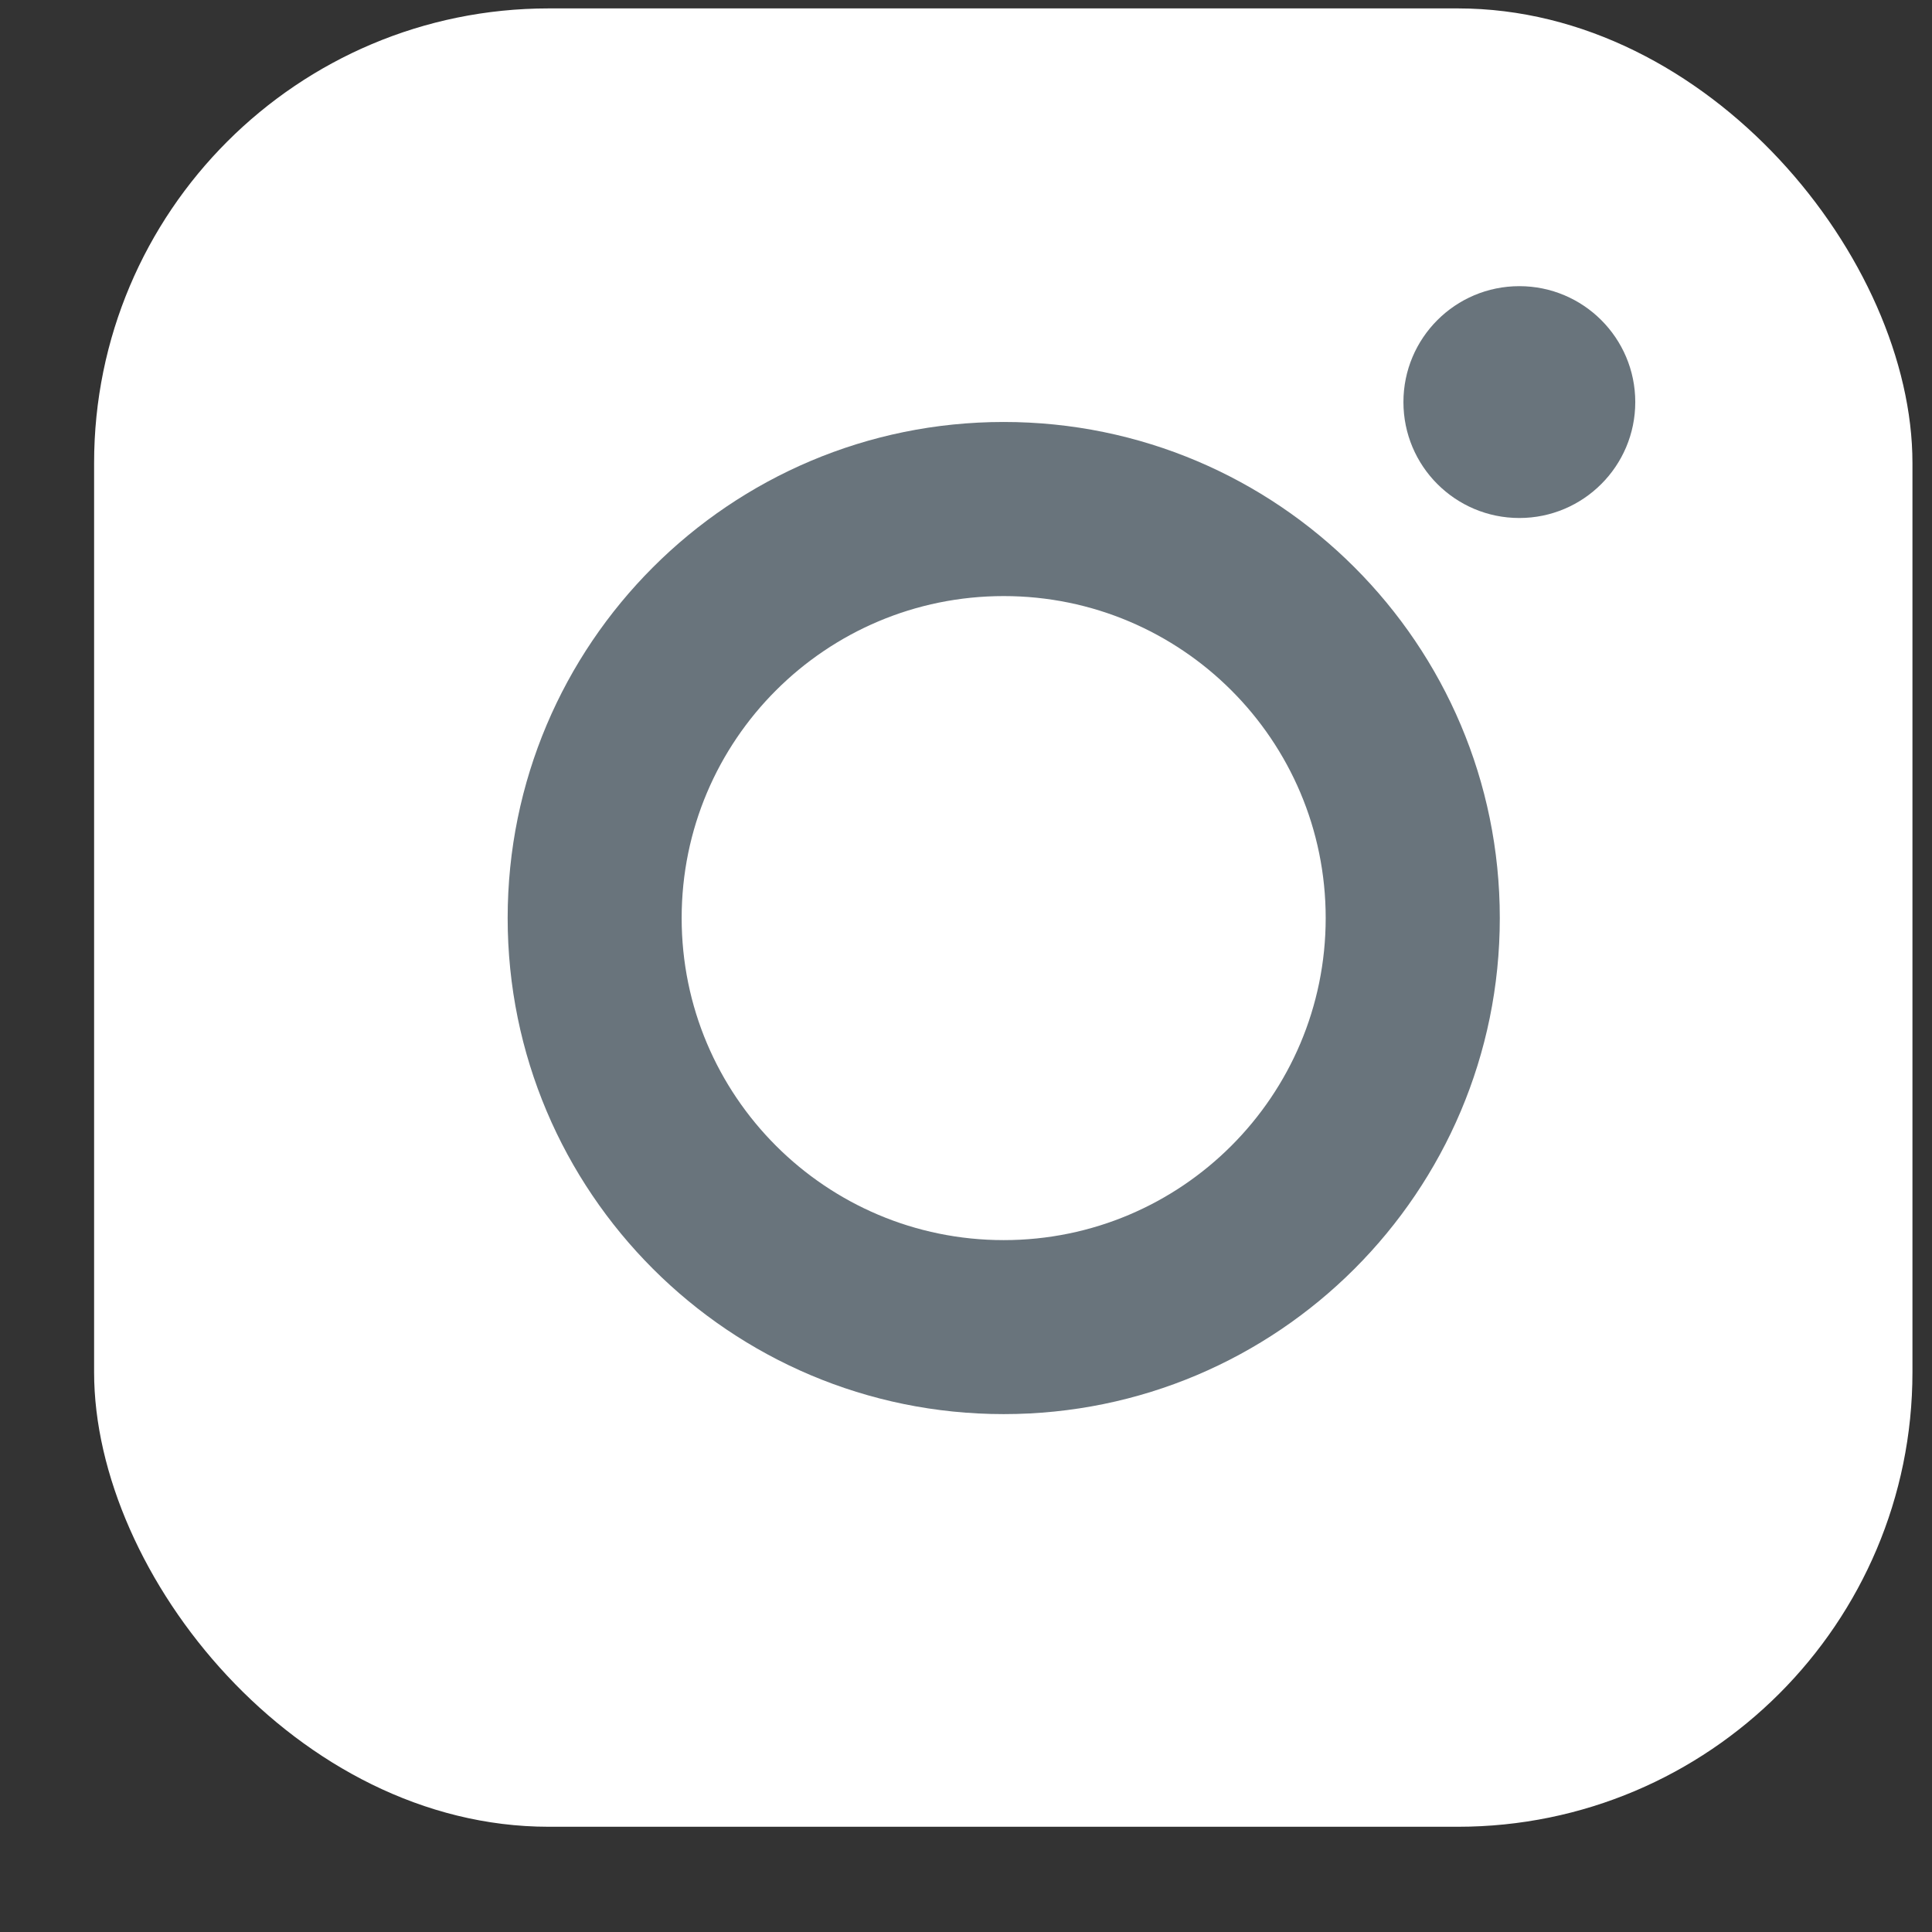 <svg width="17" height="17" viewBox="0 0 17 17" fill="none" xmlns="http://www.w3.org/2000/svg">
<rect x="0" y="0" width="17" height="17" fill="#333333" stroke="none"/>
<rect x="0.828" y="0.074" width="16" height="16" rx="4" fill="white"/>
<path d="M8.832 3.713C6.421 3.713 4.467 5.668 4.467 8.078C4.467 10.489 6.421 12.443 8.832 12.443C11.242 12.443 13.197 10.489 13.197 8.078C13.197 5.668 11.242 3.713 8.832 3.713ZM8.832 10.912C7.267 10.912 5.998 9.643 5.998 8.078C5.998 6.513 7.267 5.245 8.832 5.245C10.396 5.245 11.665 6.513 11.665 8.078C11.665 9.643 10.396 10.912 8.832 10.912Z" fill="#69747C"/>
<path d="M14.389 3.538C14.389 4.101 13.932 4.558 13.369 4.558C12.805 4.558 12.349 4.101 12.349 3.538C12.349 2.975 12.805 2.518 13.369 2.518C13.932 2.518 14.389 2.975 14.389 3.538Z" fill="#69747C"/>
</svg>
